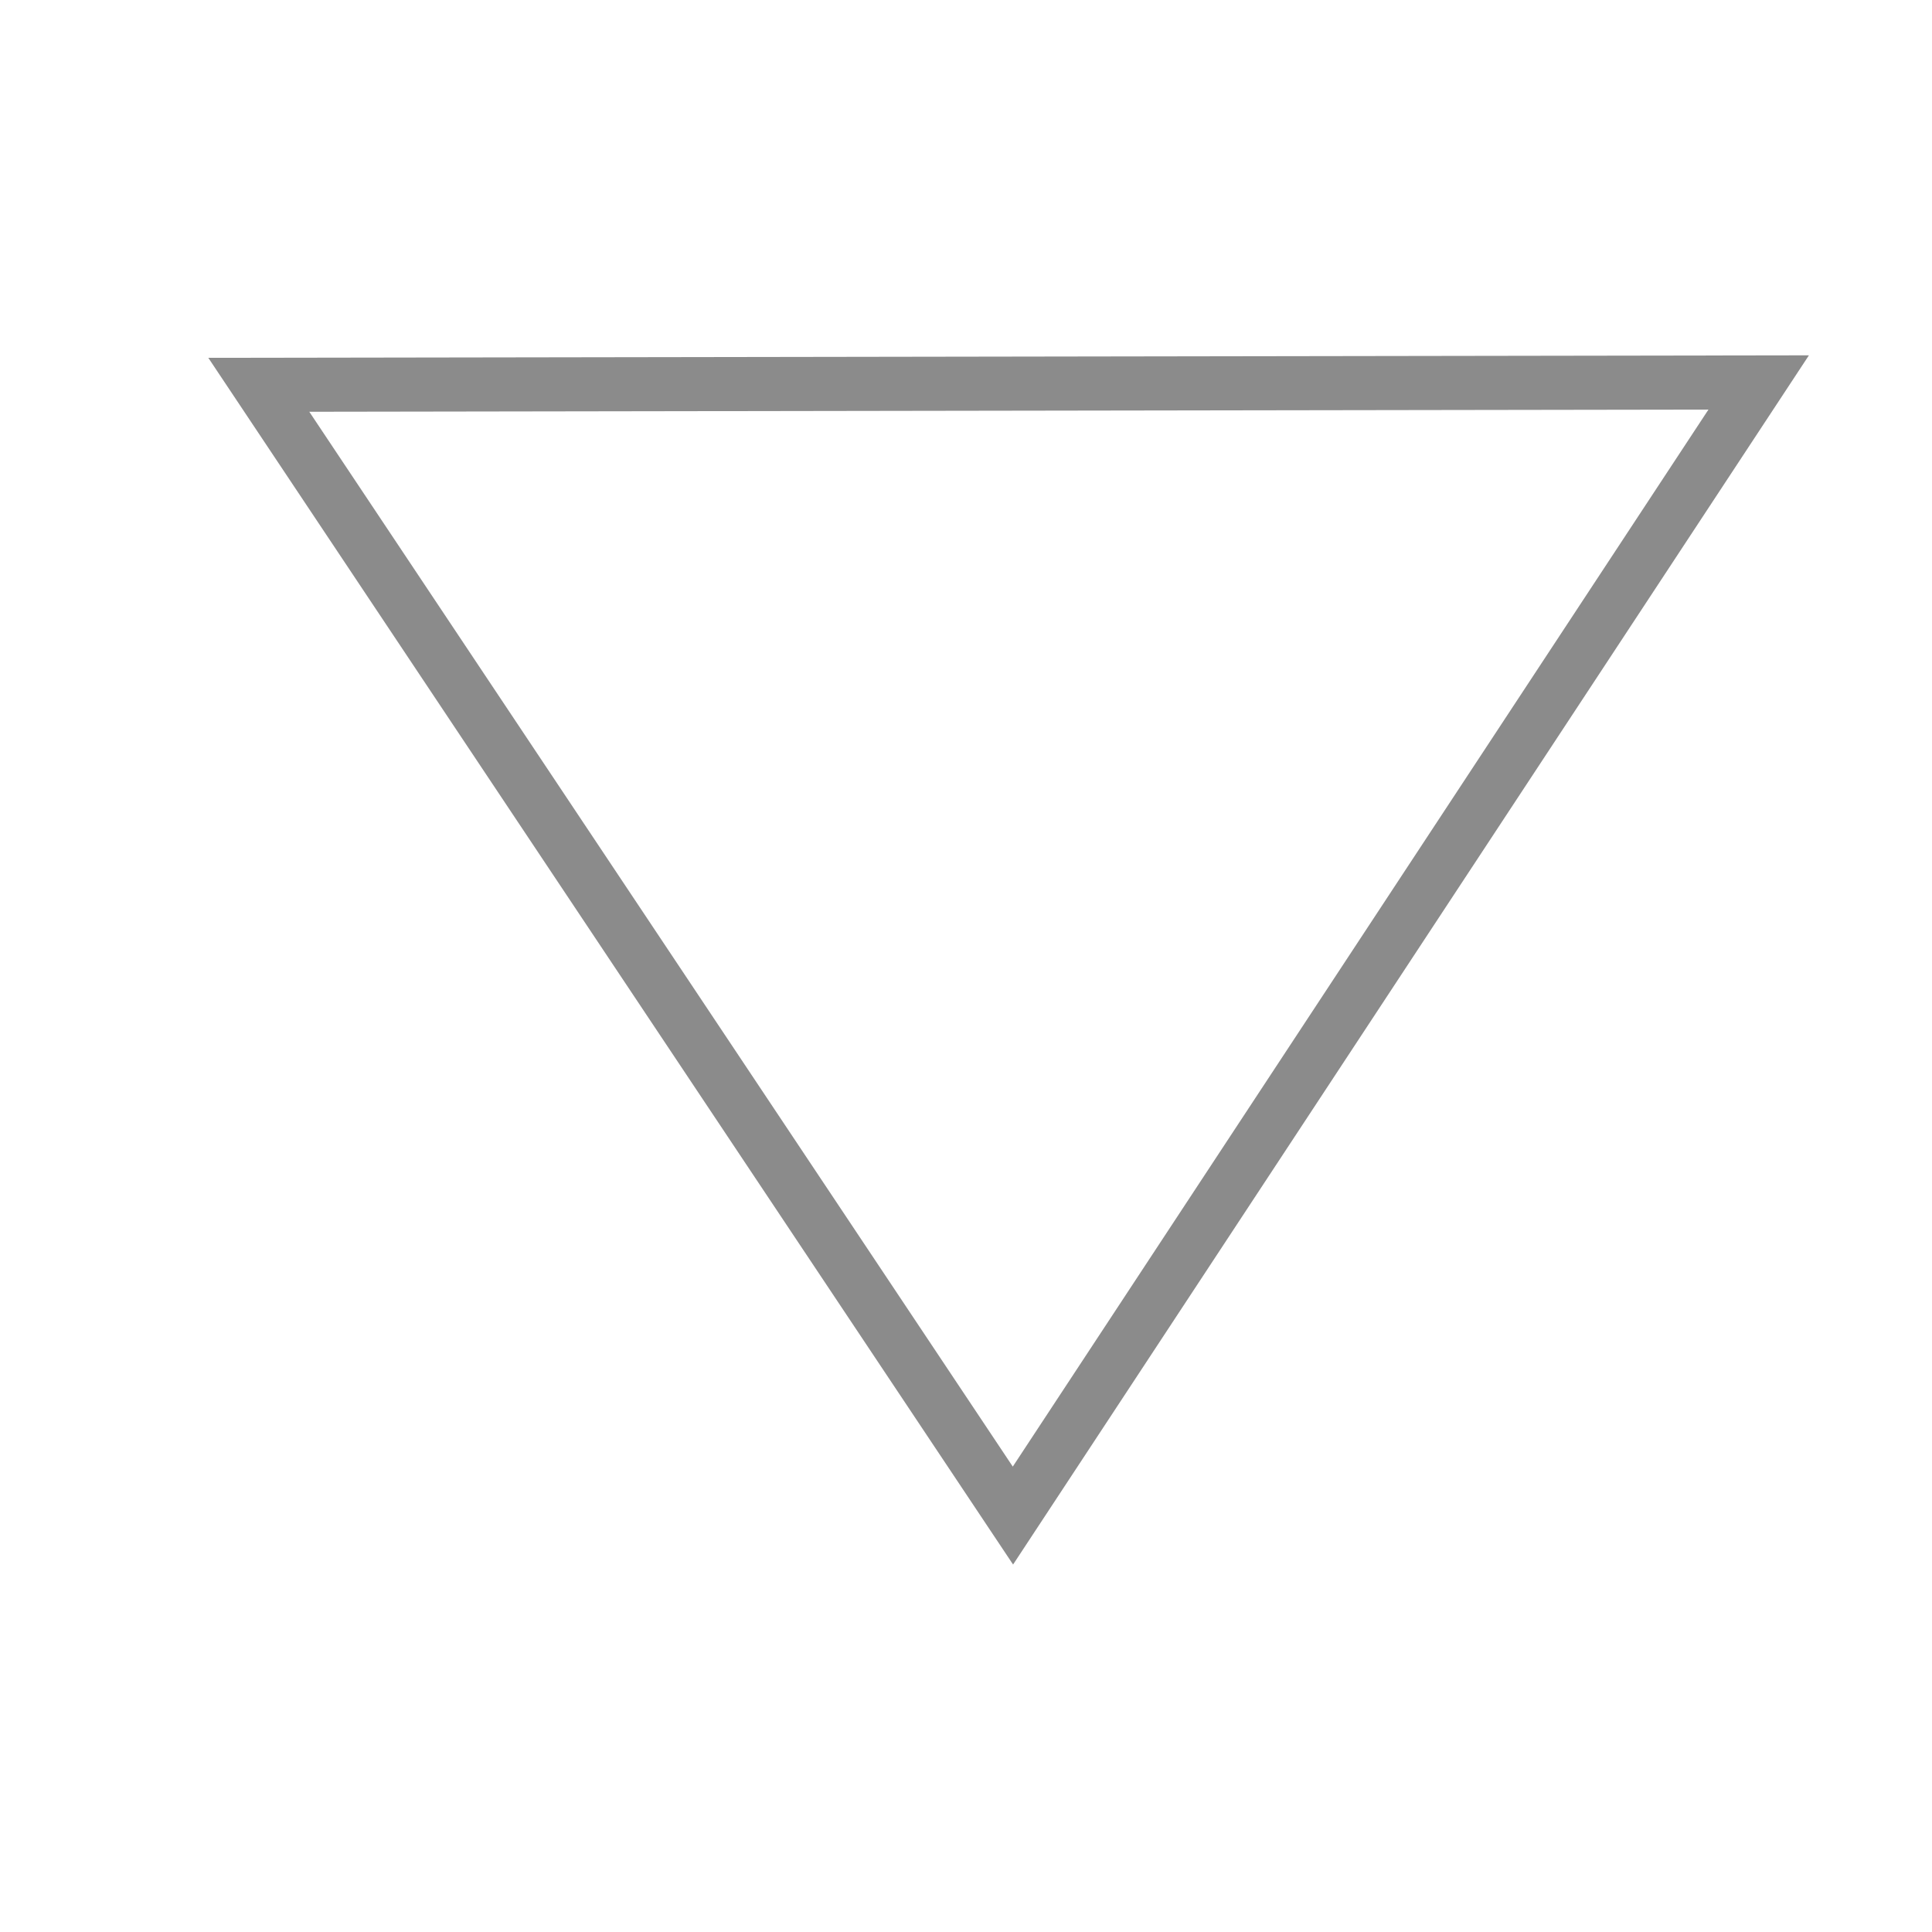 <?xml version="1.0" encoding="UTF-8" standalone="no"?>
<svg
   xmlns:dc="http://purl.org/dc/elements/1.1/"
   xmlns:cc="http://creativecommons.org/ns#"
   xmlns:rdf="http://www.w3.org/1999/02/22-rdf-syntax-ns#"
   xmlns:svg="http://www.w3.org/2000/svg"
   xmlns="http://www.w3.org/2000/svg"
   xml:space="preserve"
   viewBox="0 0 24 24"
   version="1.0"
   id="Layer_1"
   enable-background="new 0 0 24 24"><defs
     id="defs4141" /><path
     id="path4162"
     d="M 12.583,18.827 21.847,4.751 3.215,4.78 Z"
     style="fill:#d8d8d8;fill-opacity:0;fill-rule:evenodd;stroke:#8b8b8b;stroke-width:0.672px;stroke-linecap:butt;stroke-linejoin:miter;stroke-opacity:1" /></svg>